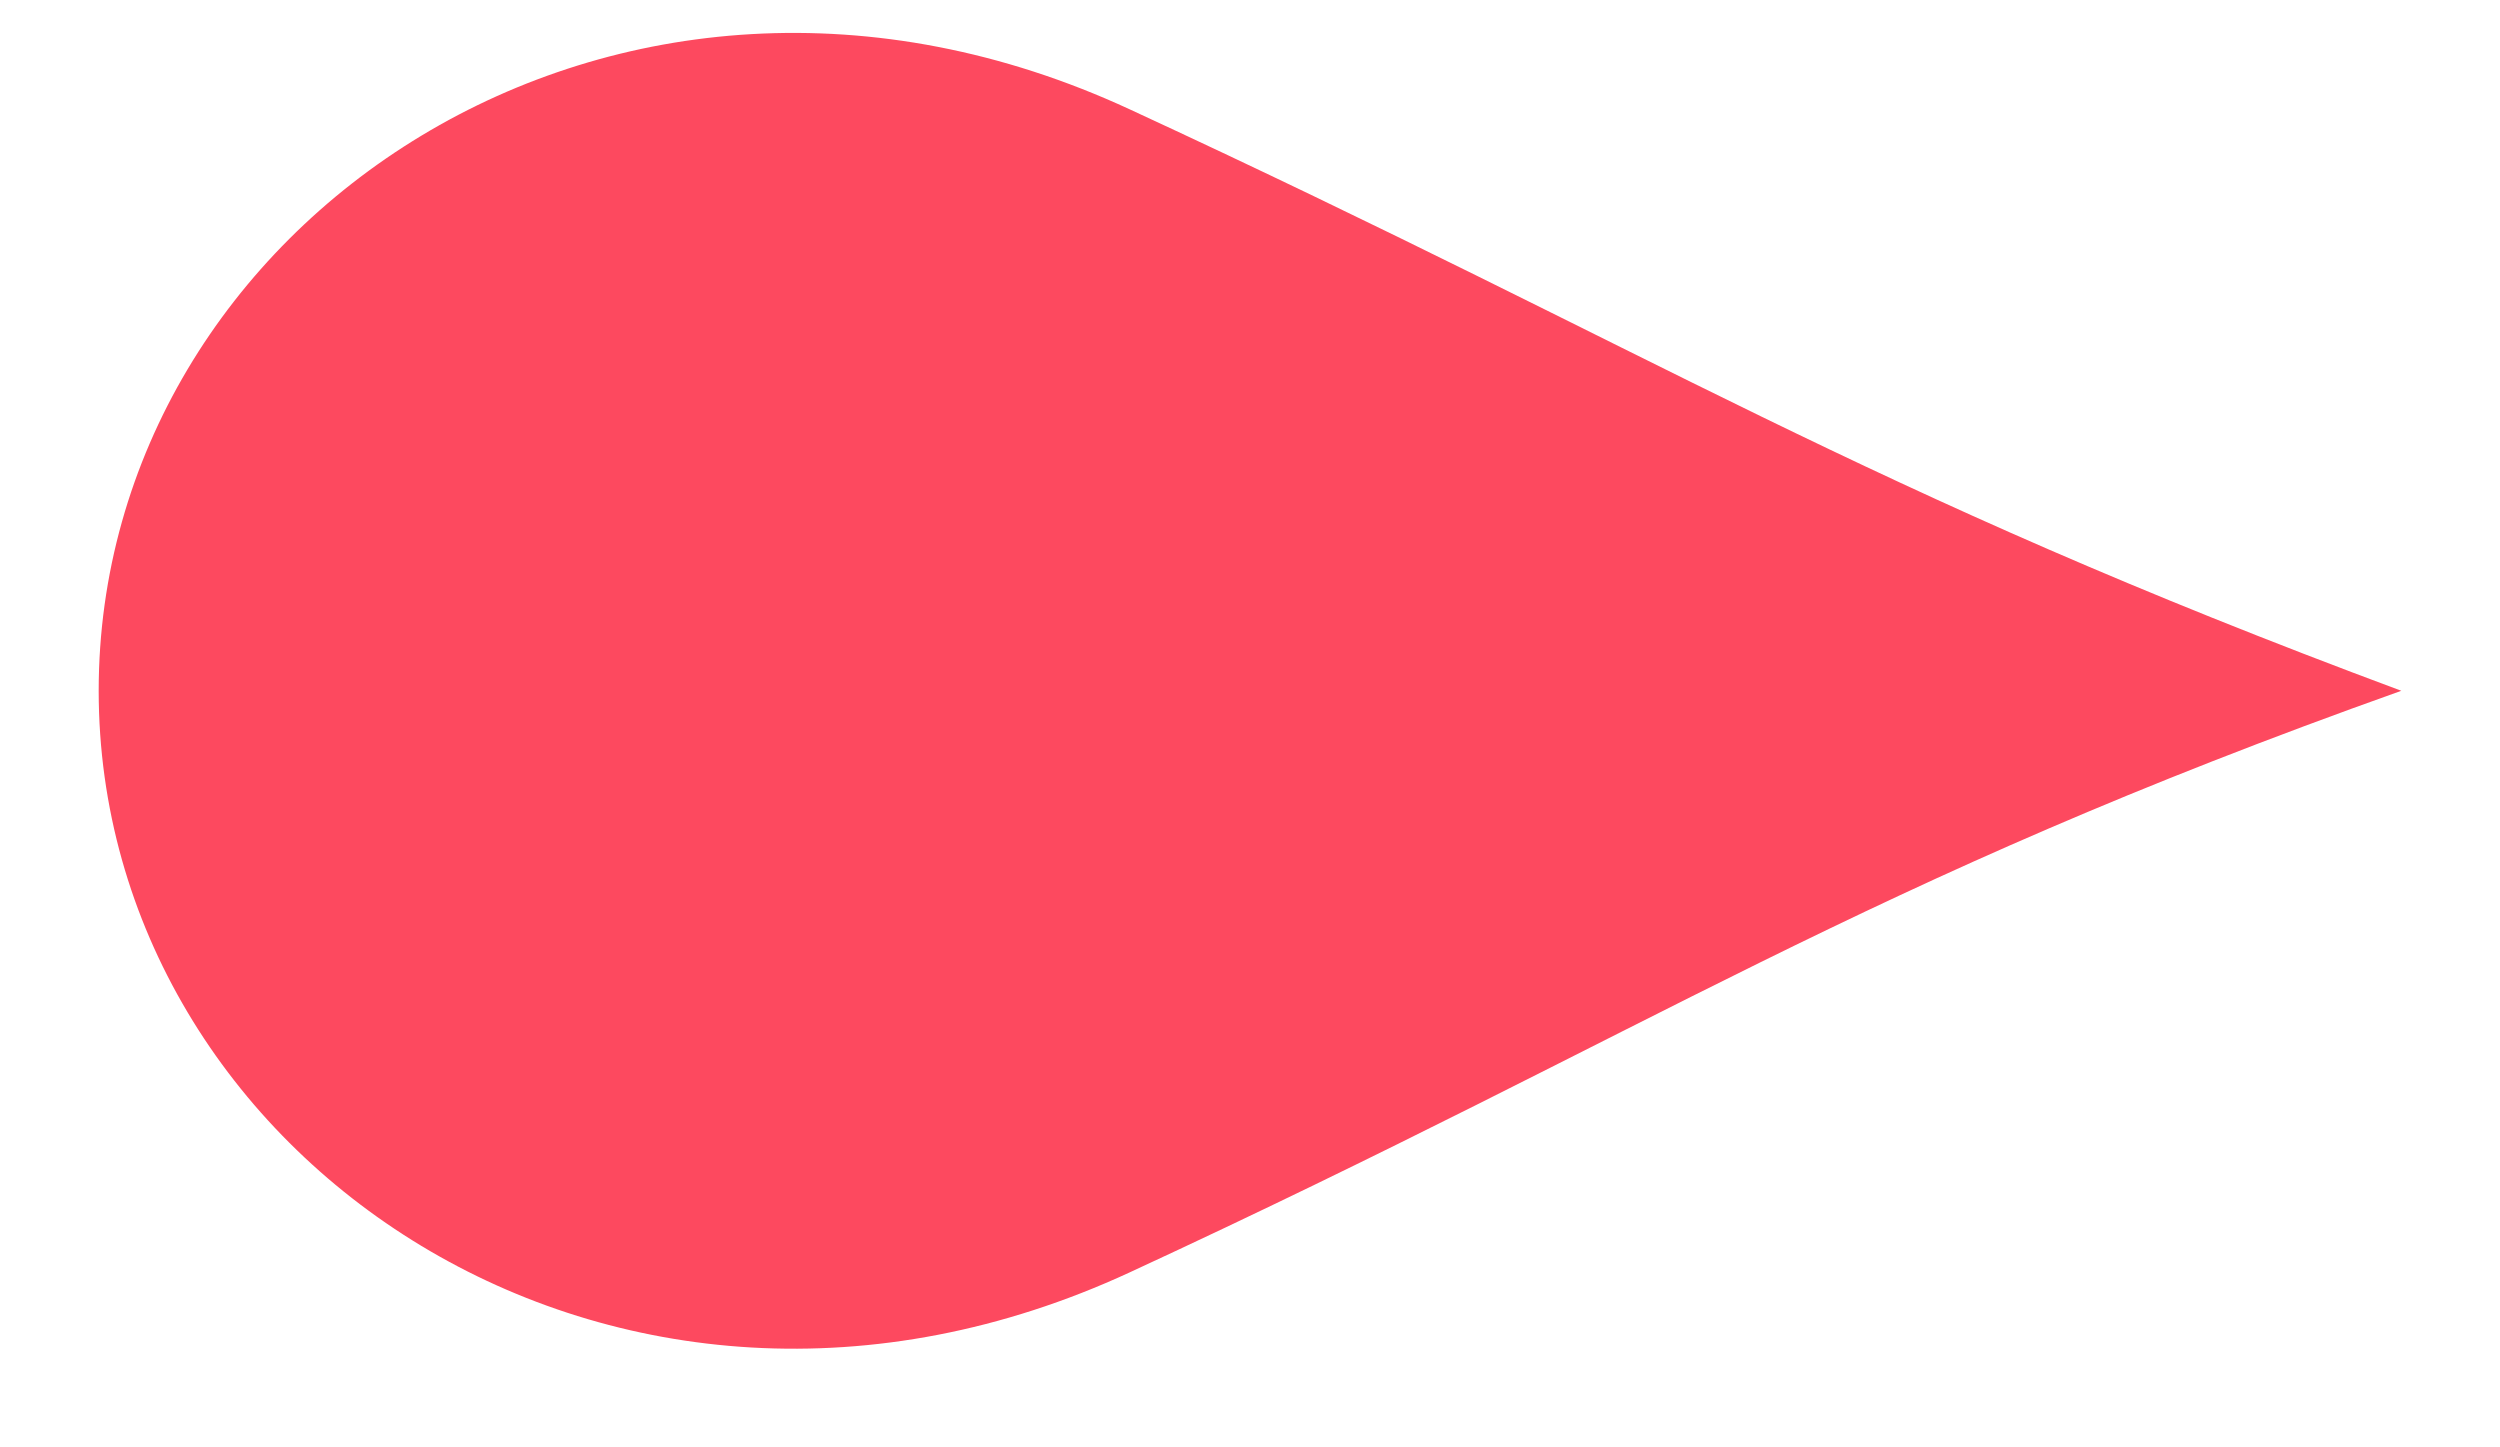 <?xml version="1.0" encoding="UTF-8" standalone="no"?>
<svg width="19px" height="11px" viewBox="0 0 19 11" version="1.1" xmlns="http://www.w3.org/2000/svg" xmlns:xlink="http://www.w3.org/1999/xlink">
    <!-- Generator: Sketch 3.6.1 (26313) - http://www.bohemiancoding.com/sketch -->
    <title>Fill 1</title>
    <desc>Created with Sketch.</desc>
    <defs></defs>
    <g id="Page-1" stroke="none" stroke-width="1" fill="none" fill-rule="evenodd">
        <g id="Desktop-HD" transform="translate(-147, -419)" fill="#FD495F">
            <g id="grid" transform="translate(146, 281)">
                <g id="Group-2" transform="translate(1, 138)">
                    <path d="M9.5,-3.5 C10.968,0.622 12.057,2.137 13.92,6.164 C15.728,10.072 13.049,14 9.5,14 C5.951,14 3.272,10.072 5.081,6.164 C6.943,2.137 7.967,0.622 9.5,-3.5" id="Fill-1" transform="translate(9.5, 5.25) rotate(-270) translate(-9.5, -5.25) "></path>
                </g>
            </g>
        </g>
    </g>
</svg>
